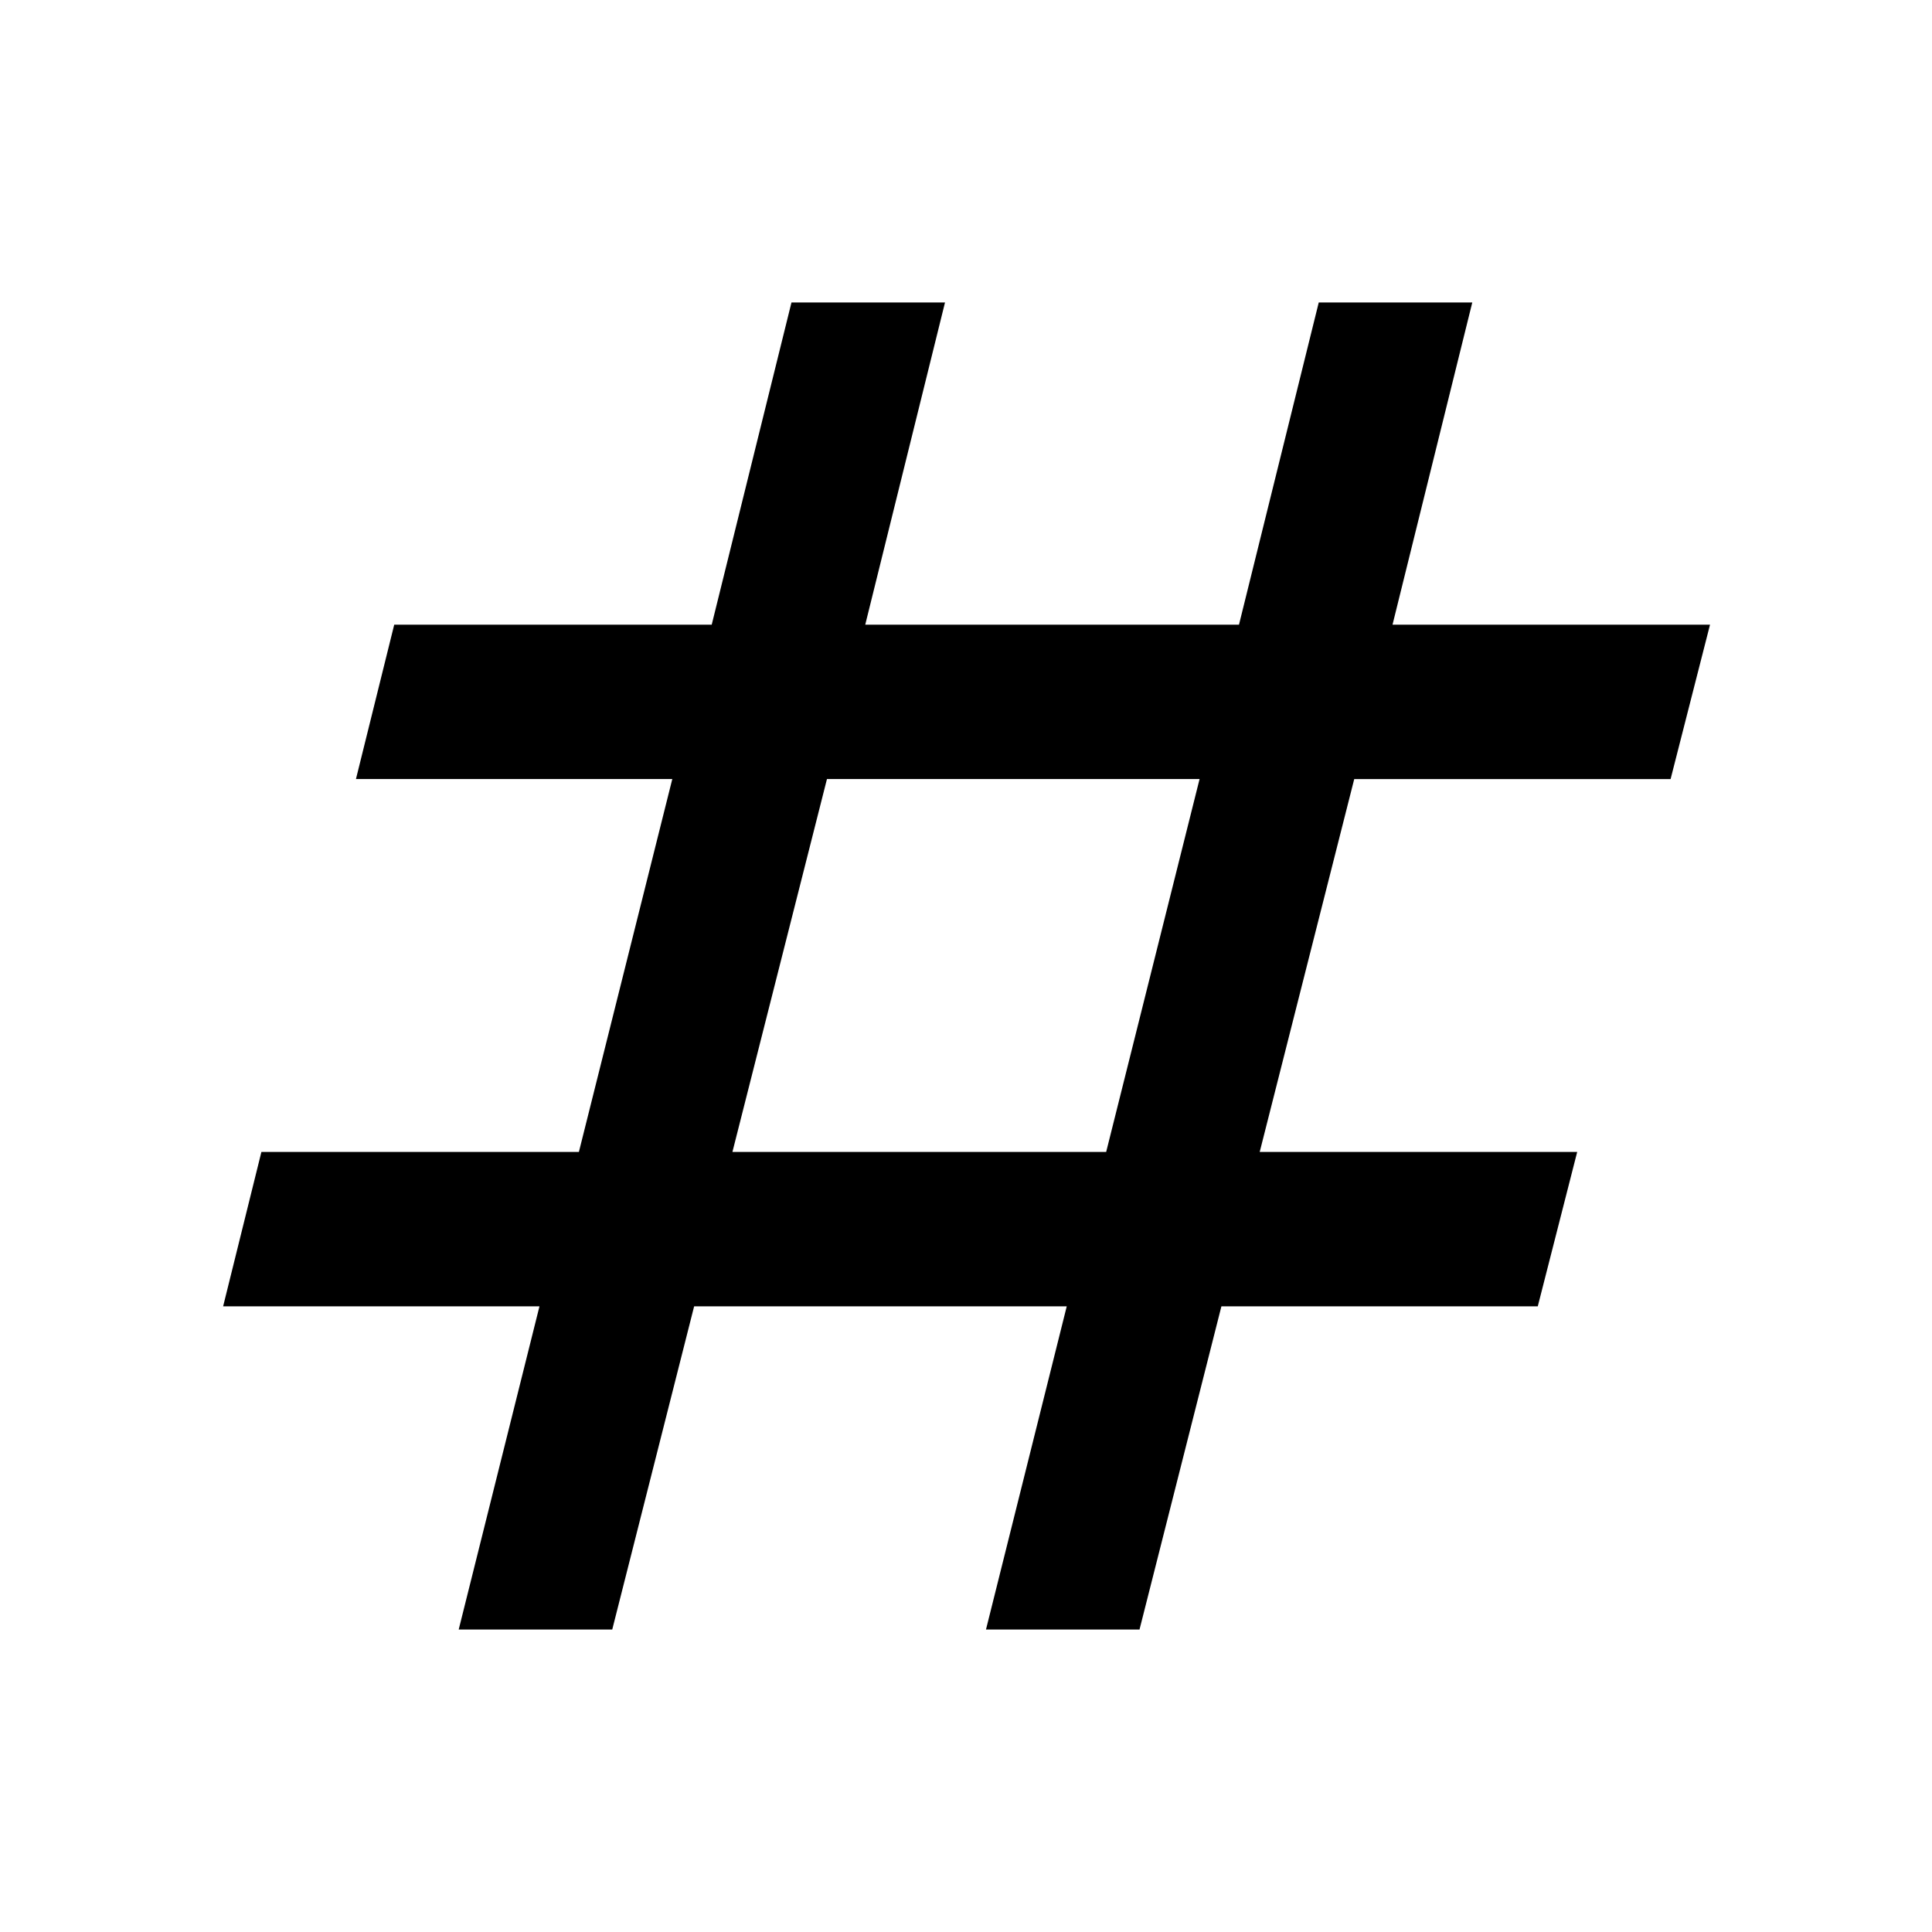 <svg xmlns="http://www.w3.org/2000/svg" height="48" viewBox="0 -960 960 960" width="48"><path d="m227.93-150.3 40.13-160.59H110.87l19.02-76.72h157.76l46.41-185.28H176.87l19.02-76.72h157.76l39.63-160.09h76.29l-39.63 160.09h185.71l39.63-160.09h76.29l-39.63 160.09H849.7l-19.59 76.72h-157.2l-46.97 185.28H783.7l-19.59 76.72h-157.2L566.22-150.3h-76.29l40.13-160.59H344.91L304.22-150.3h-76.29Zm136.01-237.31h185.71l46.41-185.28H410.91l-46.97 185.28Z"/></svg>